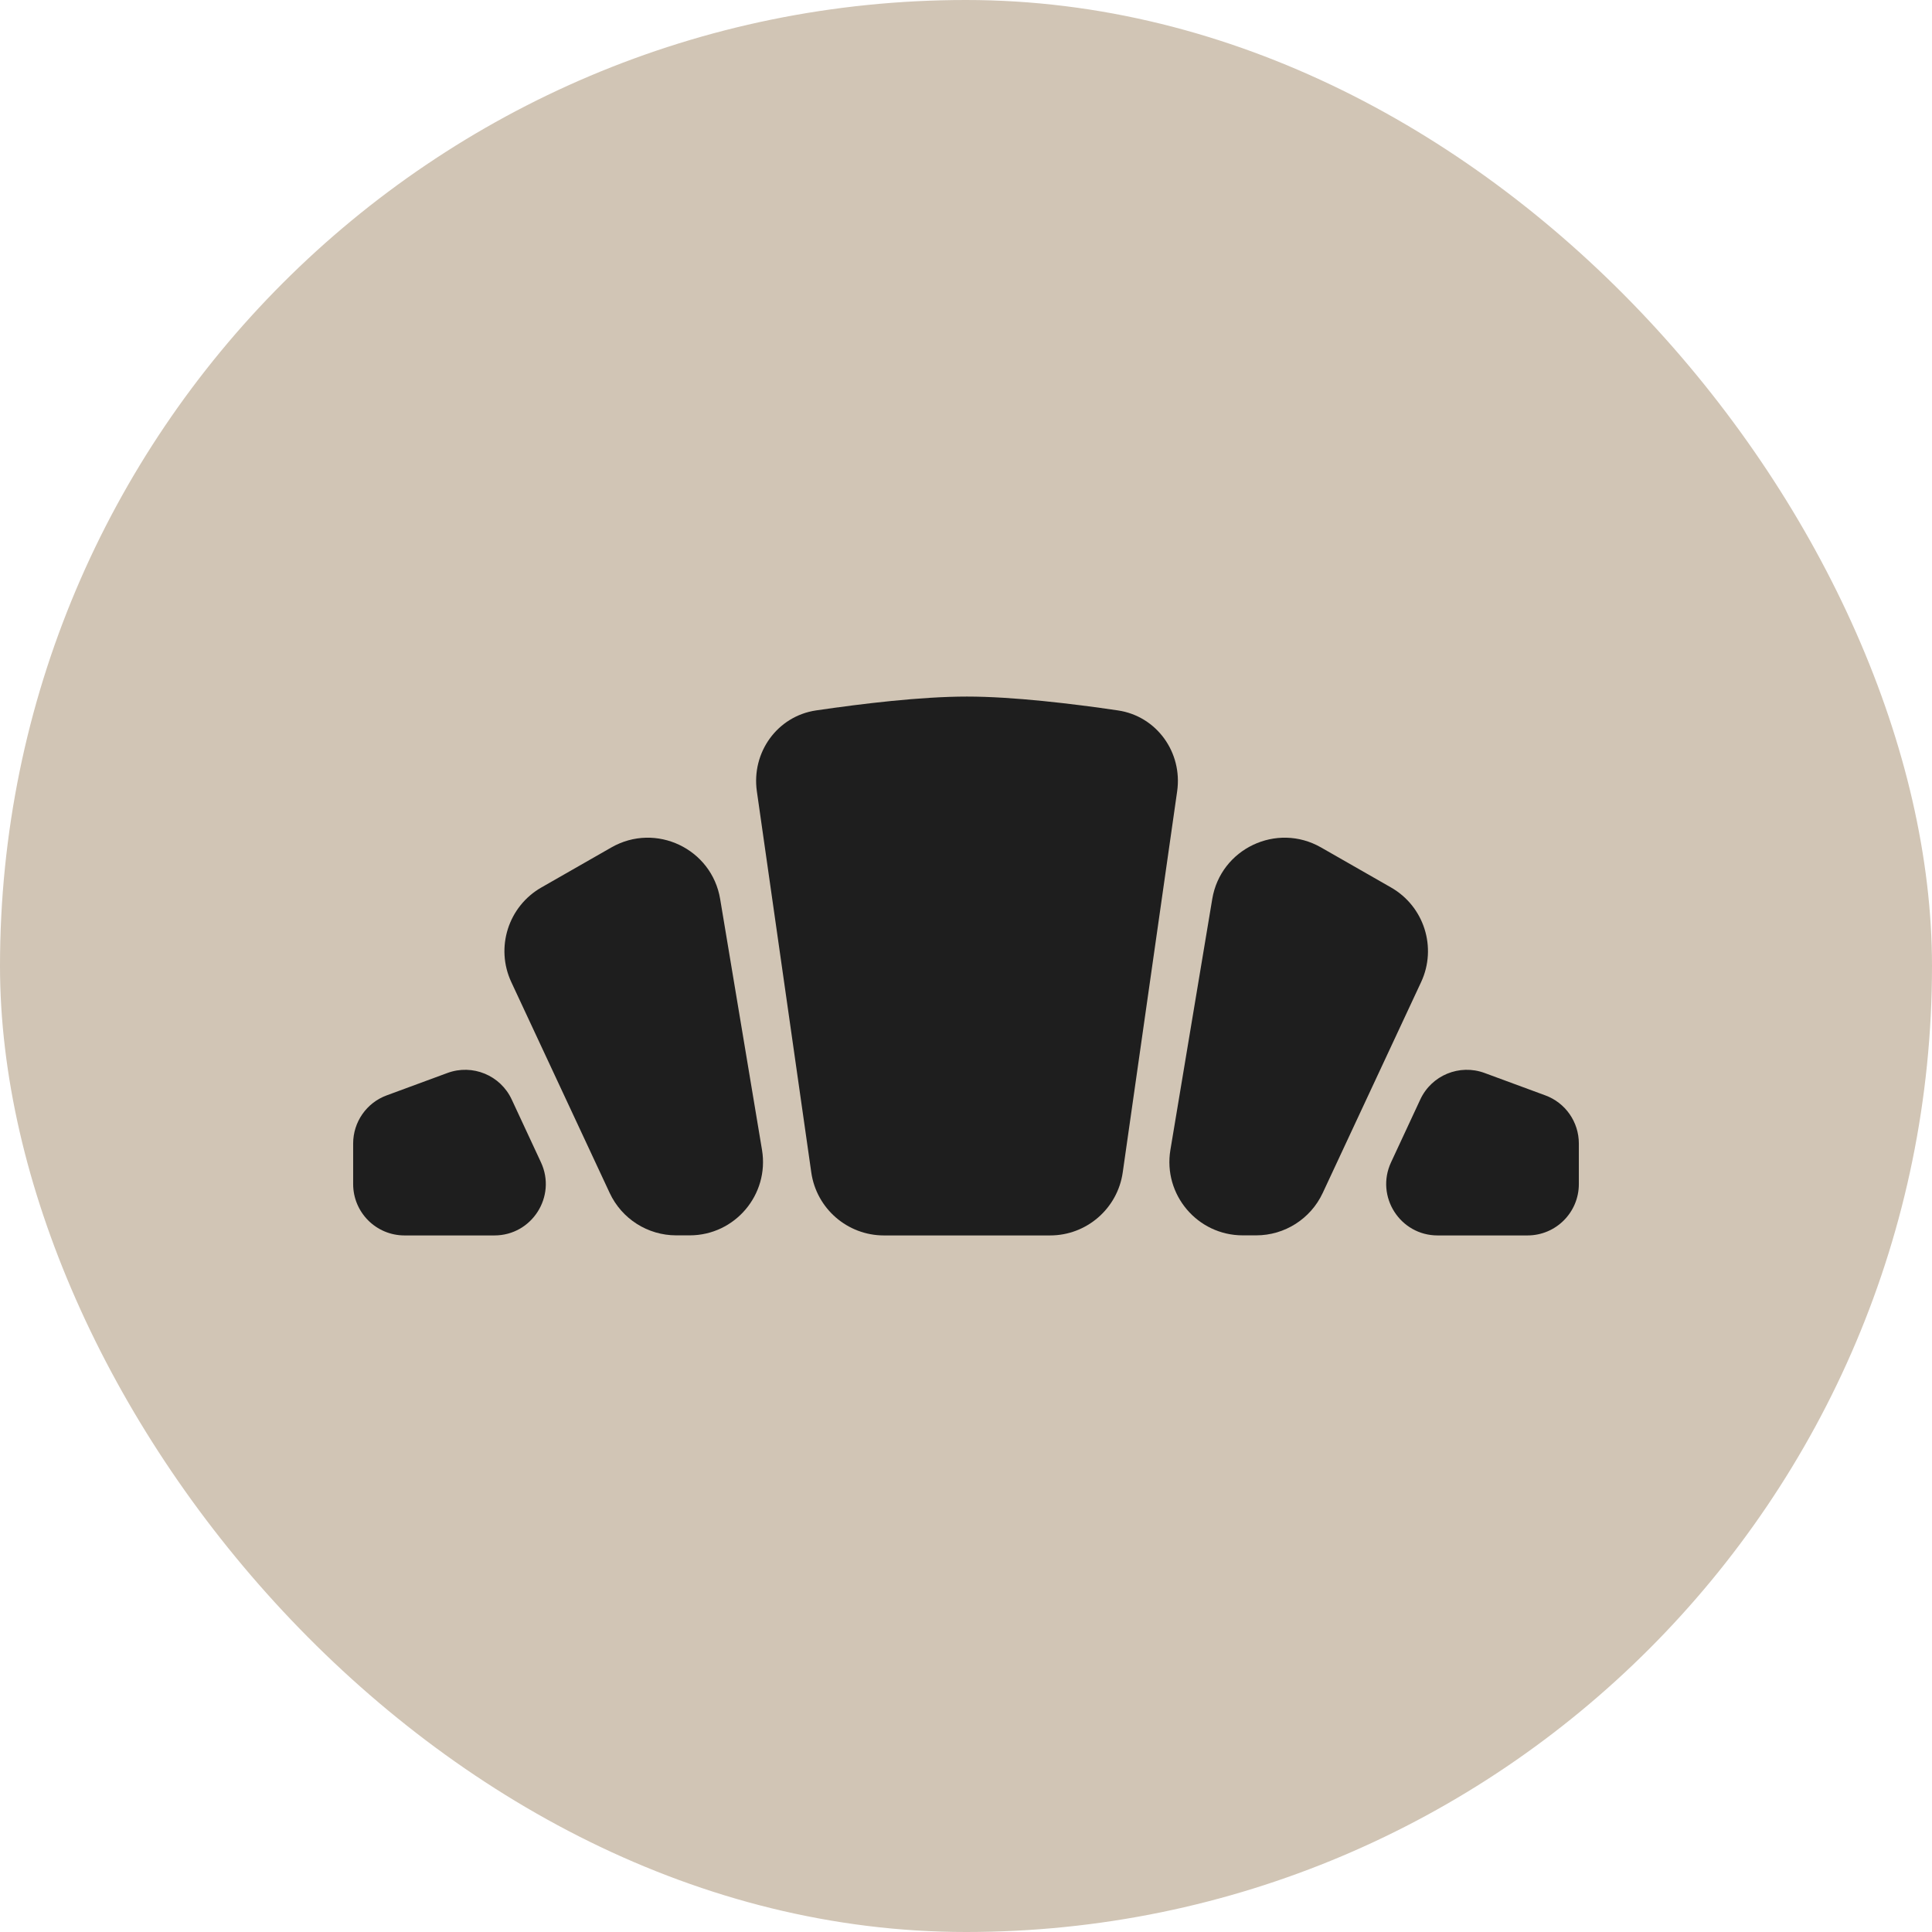 <svg width="24" height="24" viewBox="0 0 24 24" fill="none" xmlns="http://www.w3.org/2000/svg">
<rect width="24" height="24" rx="12" fill="#D1C5B5"/>
<path d="M9.402 9.83C9.333 9.347 9.656 8.896 10.138 8.825C10.703 8.742 11.44 8.653 12.012 8.653C12.584 8.653 13.322 8.742 13.887 8.825C14.369 8.896 14.692 9.347 14.623 9.83L13.947 14.564C13.883 15.013 13.498 15.347 13.045 15.347H10.98C10.527 15.347 10.142 15.013 10.078 14.564L9.402 9.83Z" fill="#1E1E1E"/>
<path d="M6.352 12.201C6.151 11.771 6.314 11.259 6.726 11.024L7.595 10.527C8.146 10.212 8.842 10.543 8.946 11.168L9.466 14.285C9.558 14.84 9.13 15.346 8.567 15.346H8.4C8.046 15.346 7.724 15.141 7.574 14.82L6.352 12.201Z" fill="#1E1E1E"/>
<path d="M17.653 12.201C17.854 11.771 17.691 11.259 17.279 11.024L16.41 10.527C15.859 10.212 15.163 10.543 15.059 11.168L14.539 14.285C14.447 14.84 14.875 15.346 15.438 15.346H15.605C15.959 15.346 16.281 15.141 16.431 14.82L17.653 12.201Z" fill="#1E1E1E"/>
<path d="M19.613 14.205C19.613 13.938 19.447 13.699 19.196 13.607L18.442 13.329C18.131 13.214 17.783 13.357 17.643 13.659L17.28 14.439C17.083 14.862 17.392 15.347 17.858 15.347H18.975C19.328 15.347 19.613 15.061 19.613 14.709L19.613 14.205Z" fill="#1E1E1E"/>
<path d="M4.387 14.205C4.387 13.938 4.553 13.699 4.804 13.607L5.558 13.329C5.869 13.214 6.217 13.357 6.357 13.659L6.72 14.439C6.917 14.862 6.608 15.347 6.142 15.347H5.025C4.672 15.347 4.387 15.061 4.387 14.709L4.387 14.205Z" fill="#1E1E1E"/>
</svg>
